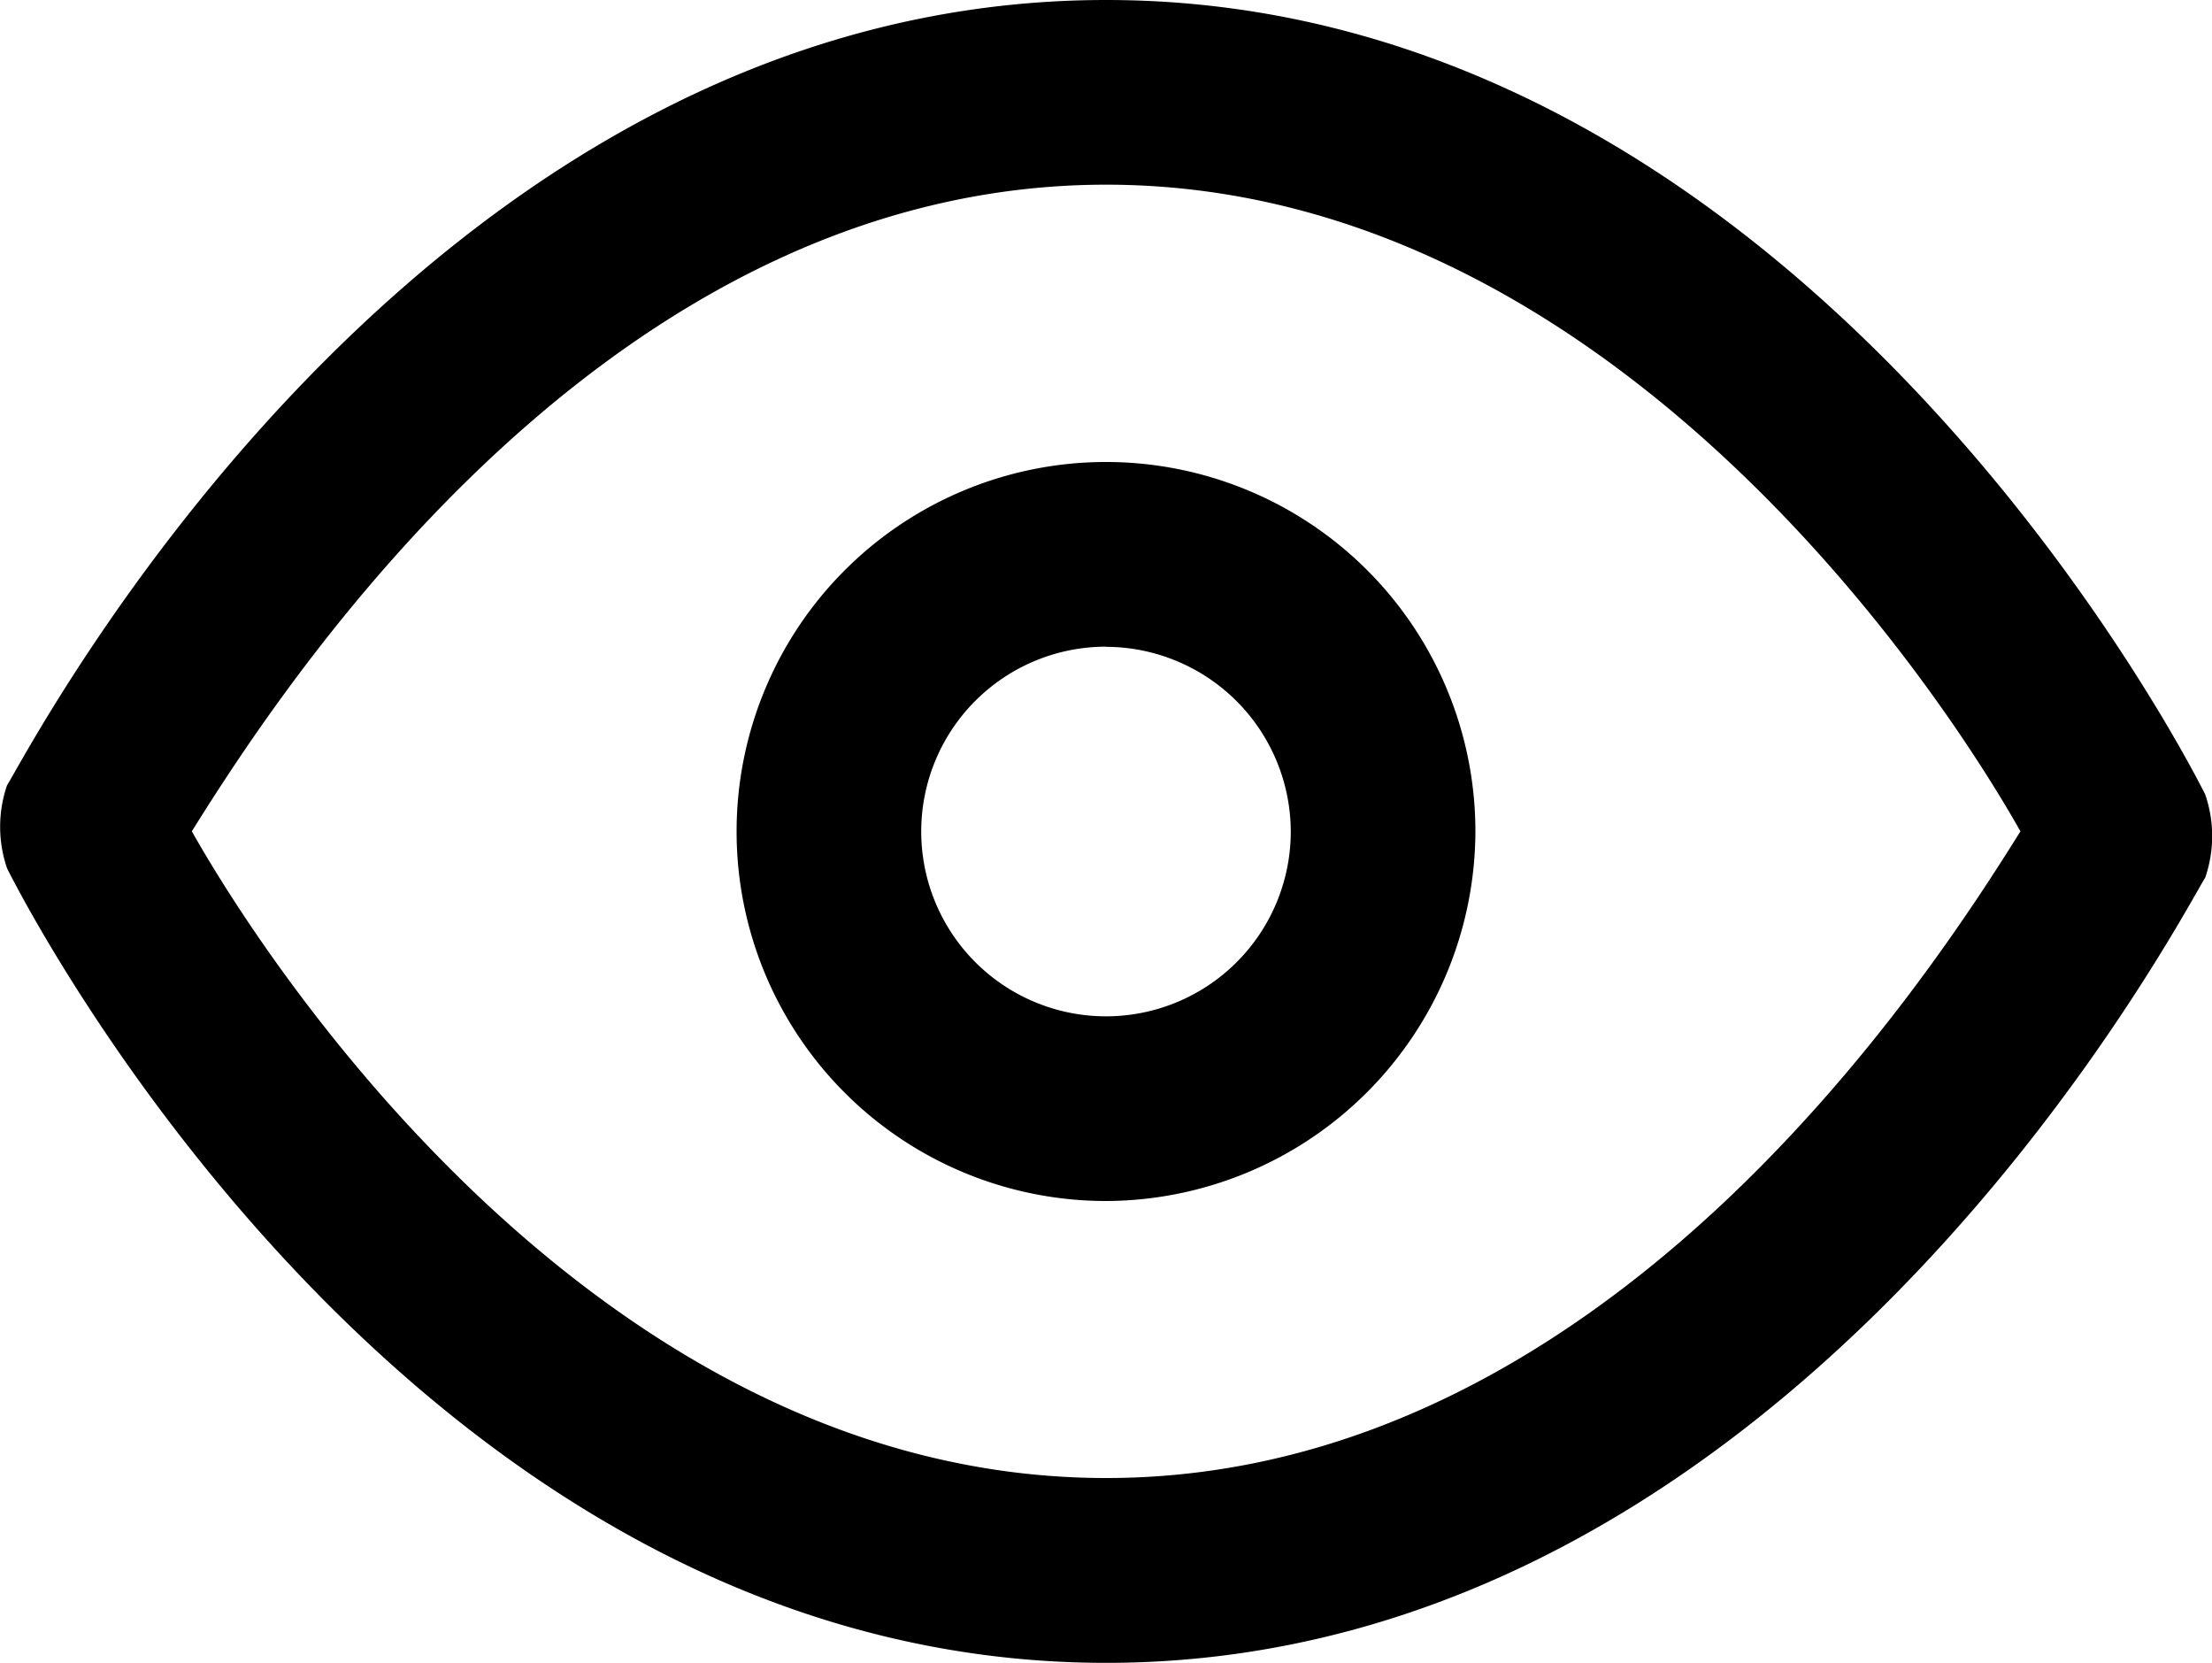 <svg xmlns="http://www.w3.org/2000/svg" width="15" height="11.273" viewBox="0 0 15 11.273">
  <g id="eye" transform="translate(-0.037 -4.5)">
    <path id="Path_4432" data-name="Path 4432" d="M7.538,15.773c-4.7,0-7.328-5.136-7.453-5.386a.869.869,0,0,1,0-.564C.21,9.636,2.84,4.5,7.538,4.5s7.328,5.136,7.453,5.386a.869.869,0,0,1,0,.564C14.865,10.638,12.235,15.773,7.538,15.773Zm-6.2-5.637c.564,1,2.818,4.384,6.2,4.384s5.574-3.382,6.2-4.384c-.564-1-2.818-4.384-6.2-4.384S1.963,9.135,1.337,10.137Z" transform="translate(0 0)"/>
    <path id="Path_4433" data-name="Path 4433" d="M14.505,17.01a2.505,2.505,0,1,1,2.505-2.505A2.513,2.513,0,0,1,14.505,17.01Zm0-3.758a1.253,1.253,0,1,0,1.253,1.253A1.256,1.256,0,0,0,14.505,13.253Z" transform="translate(-6.968 -4.368)"/>
  </g>
</svg>

